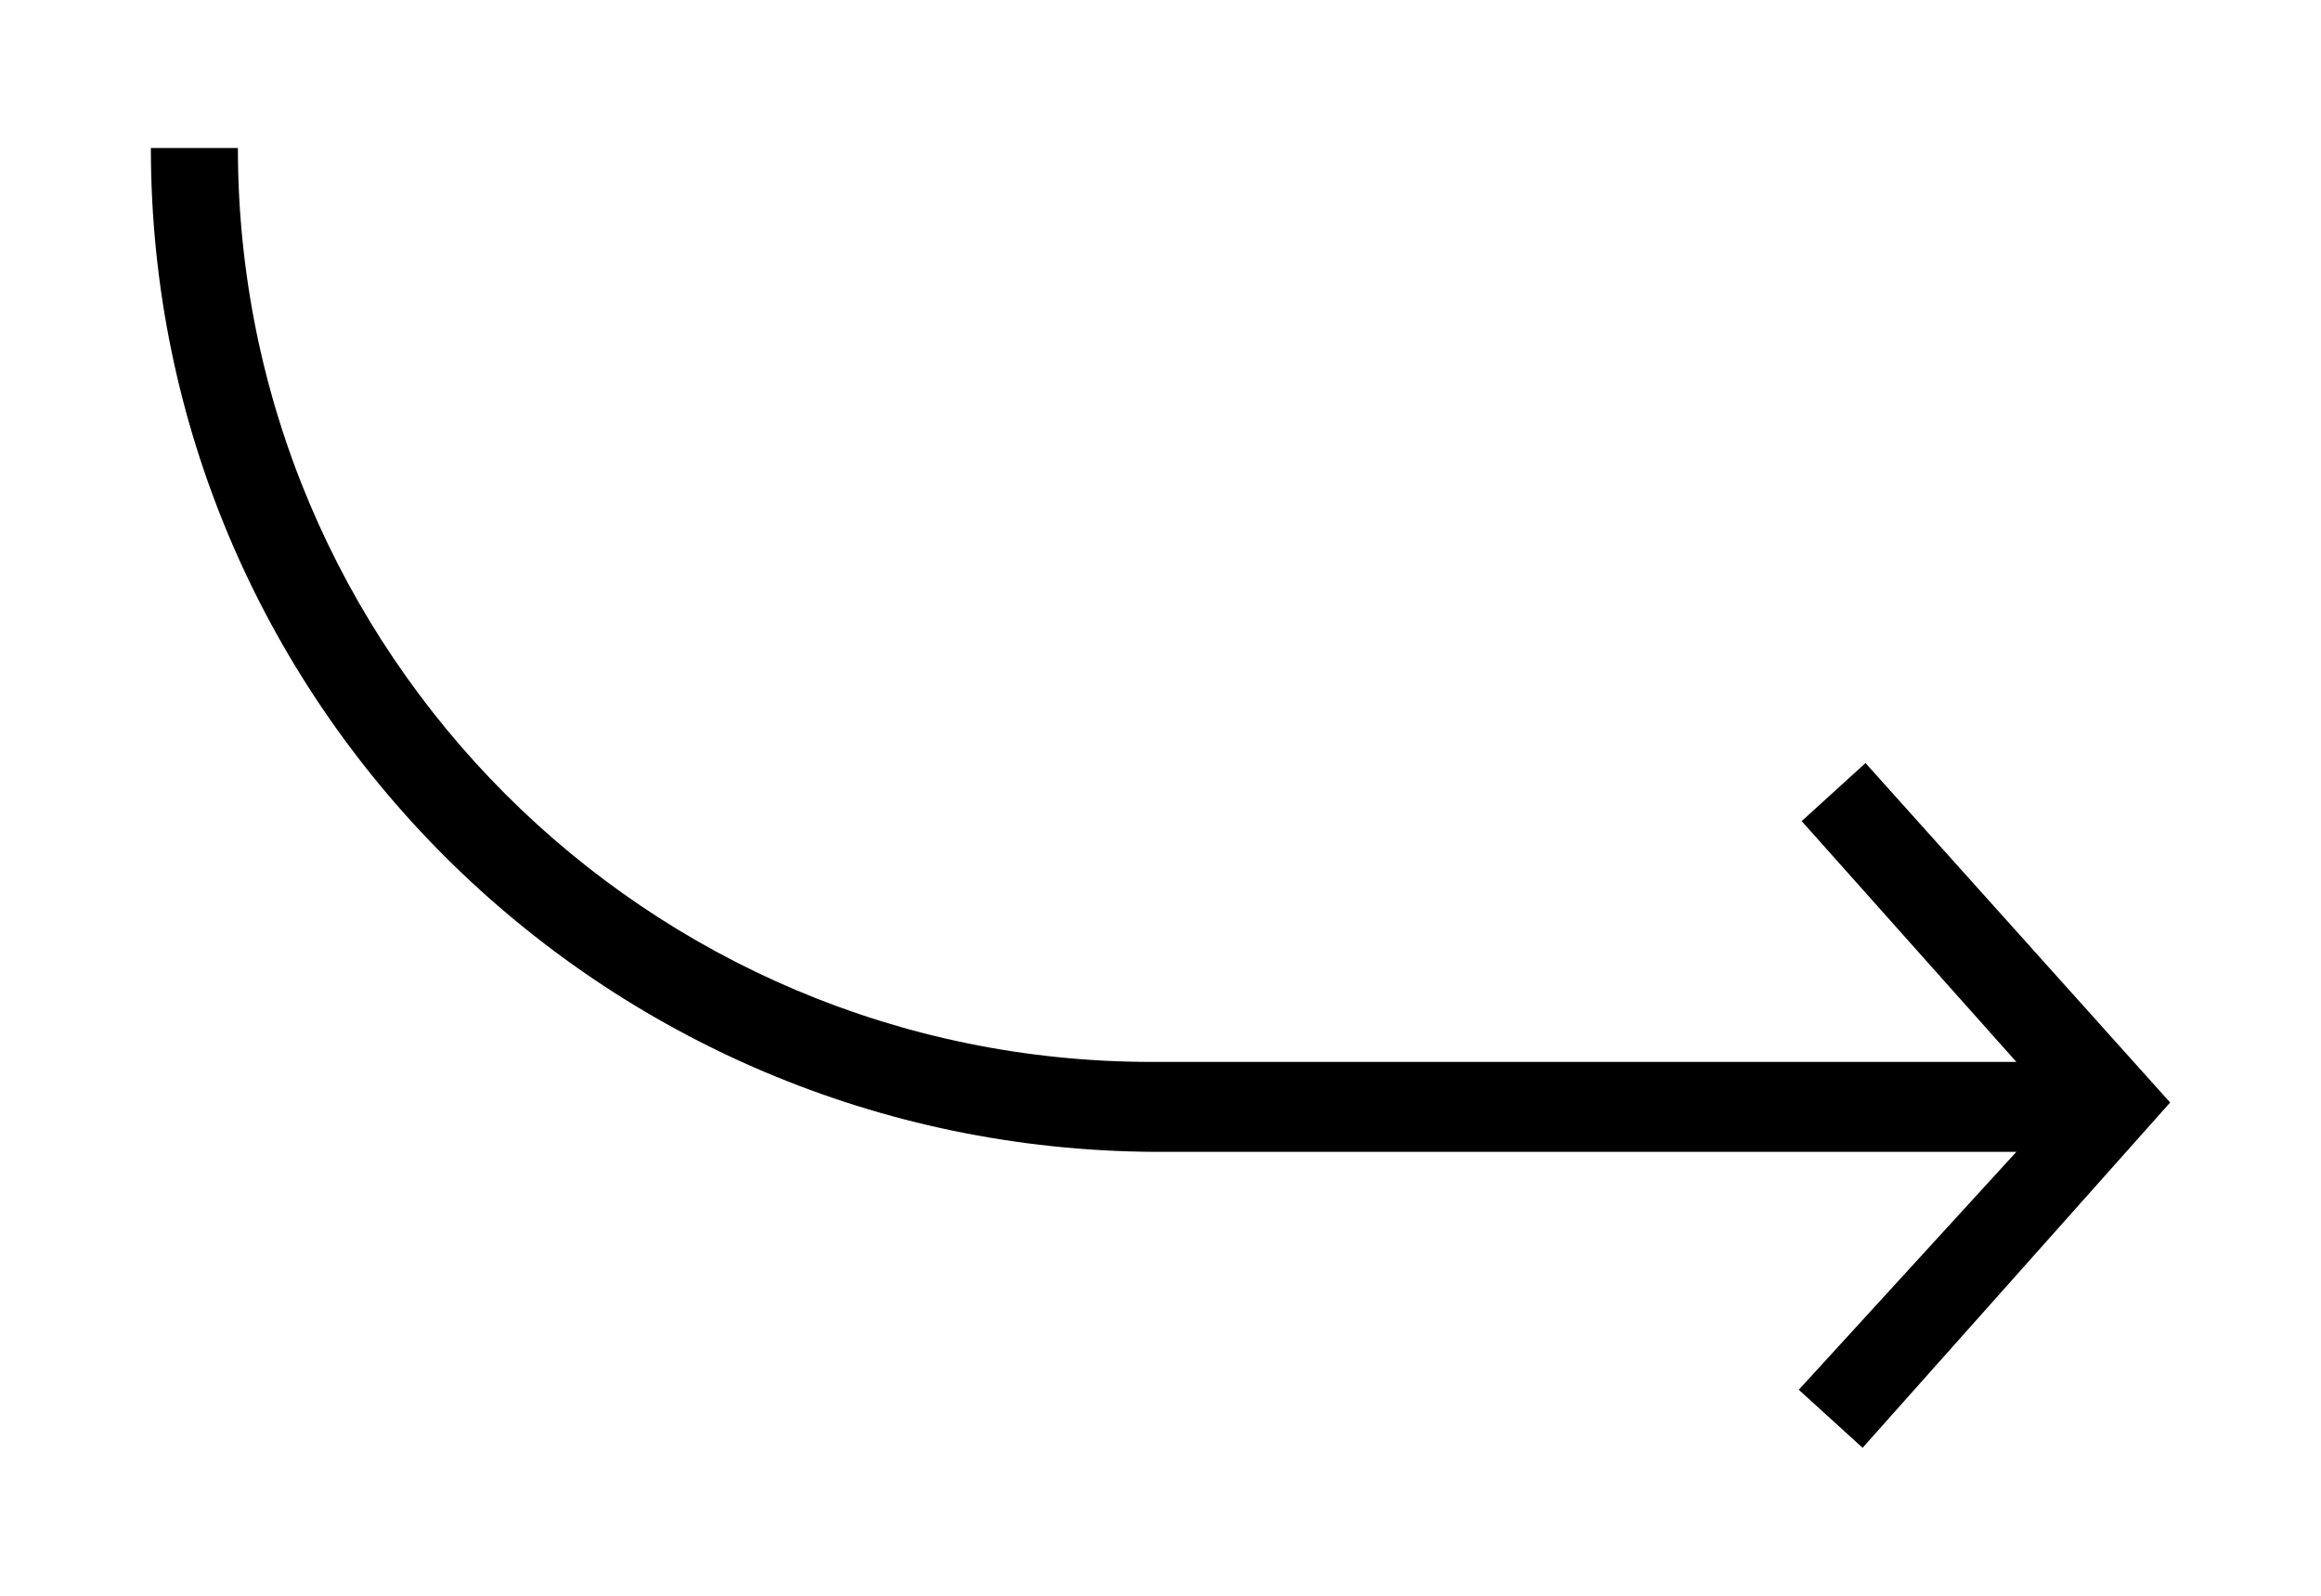 <?xml version="1.0" ?><svg id="Layer_1" style="enable-background:new 0 0 80 55;" version="1.1" viewBox="0 0 80 55" xml:space="preserve" xmlns="http://www.w3.org/2000/svg" xmlns:xlink="http://www.w3.org/1999/xlink"><title/><g id="Layer_2"><g id="Layer_3"><path d="M64.3,26.3l-2.2,2l7.4,8.3H39.7C22.3,36.6,8.2,22.5,8.2,5.1h-3c0,19.1,15.5,34.5,34.6,34.6h29.7L62,47.9l2.2,2l10.6-11.9    L64.3,26.3z"/></g></g></svg>